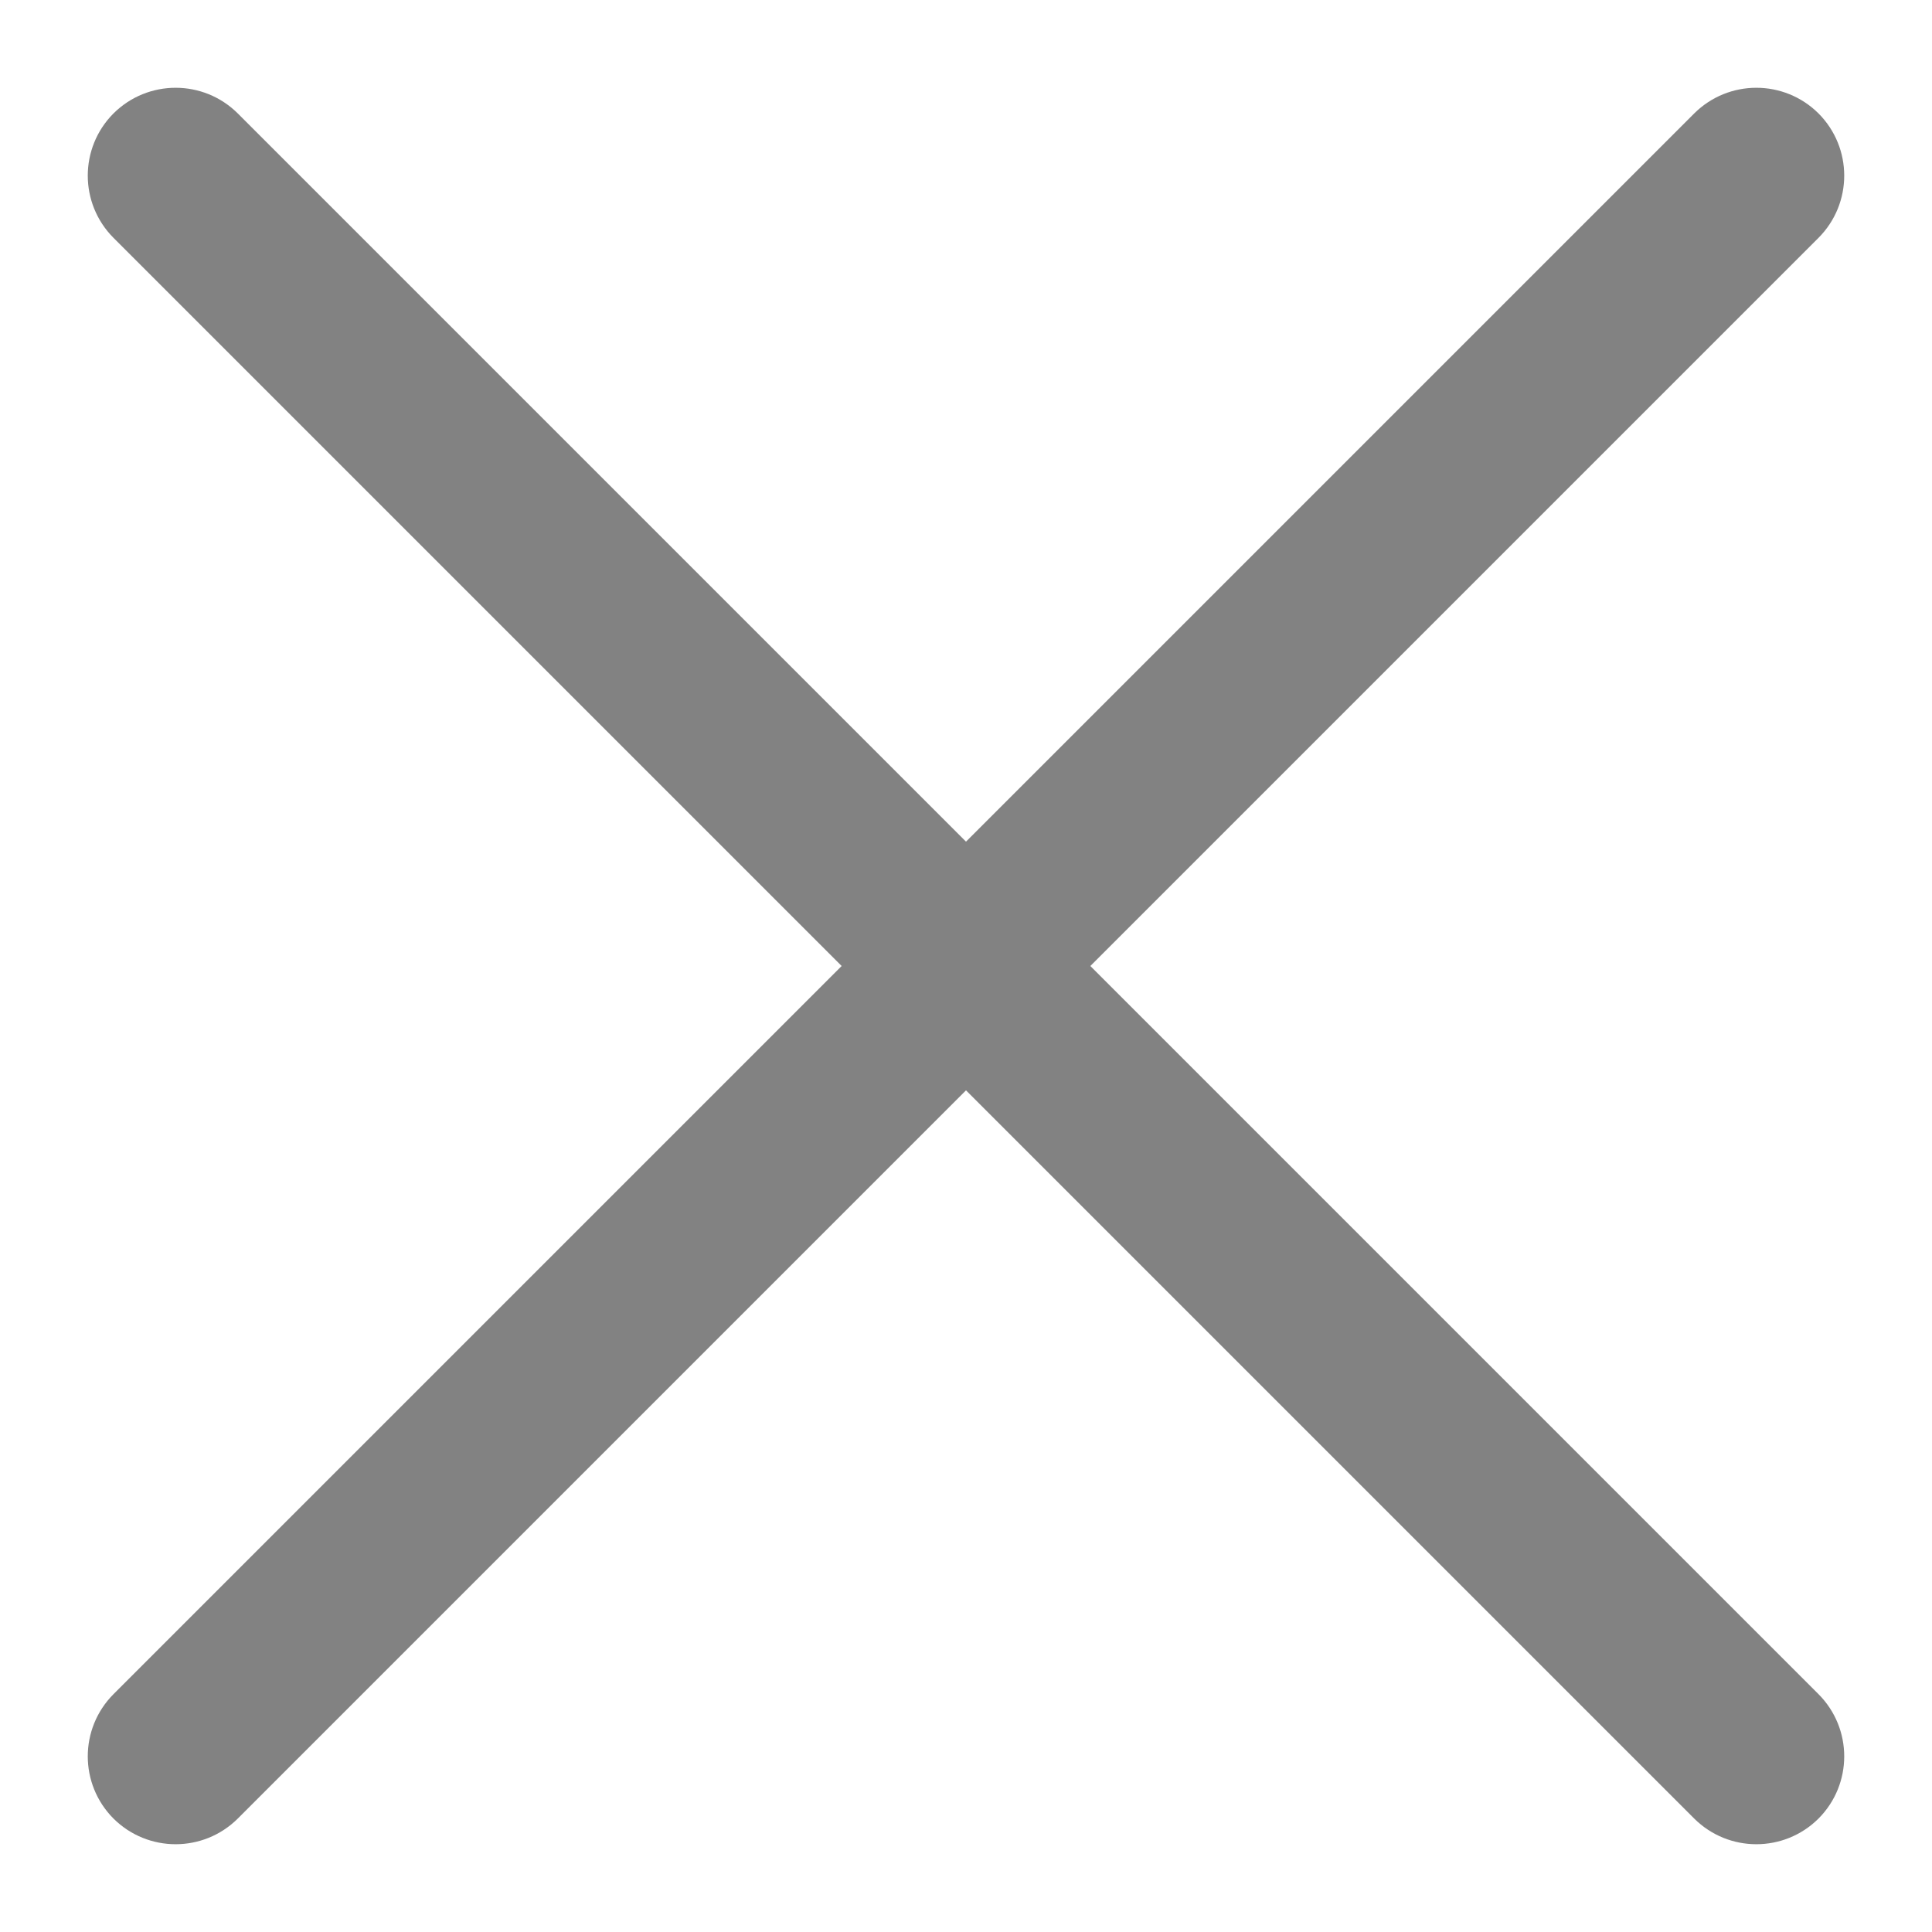 <svg width="11" height="11" viewBox="0 0 11 11" fill="none" xmlns="http://www.w3.org/2000/svg">
<path fill-rule="evenodd" clip-rule="evenodd" d="M10.354 10.354C10.158 10.549 9.842 10.549 9.646 10.354L0.646 1.354C0.451 1.158 0.451 0.842 0.646 0.646C0.842 0.451 1.158 0.451 1.354 0.646L10.354 9.646C10.549 9.842 10.549 10.158 10.354 10.354Z" fill="#828282"/>
<path fill-rule="evenodd" clip-rule="evenodd" d="M0.646 10.354C0.451 10.158 0.451 9.842 0.646 9.646L9.646 0.646C9.842 0.451 10.158 0.451 10.354 0.646C10.549 0.842 10.549 1.158 10.354 1.354L1.354 10.354C1.158 10.549 0.842 10.549 0.646 10.354Z" fill="#828282"/>
</svg>
